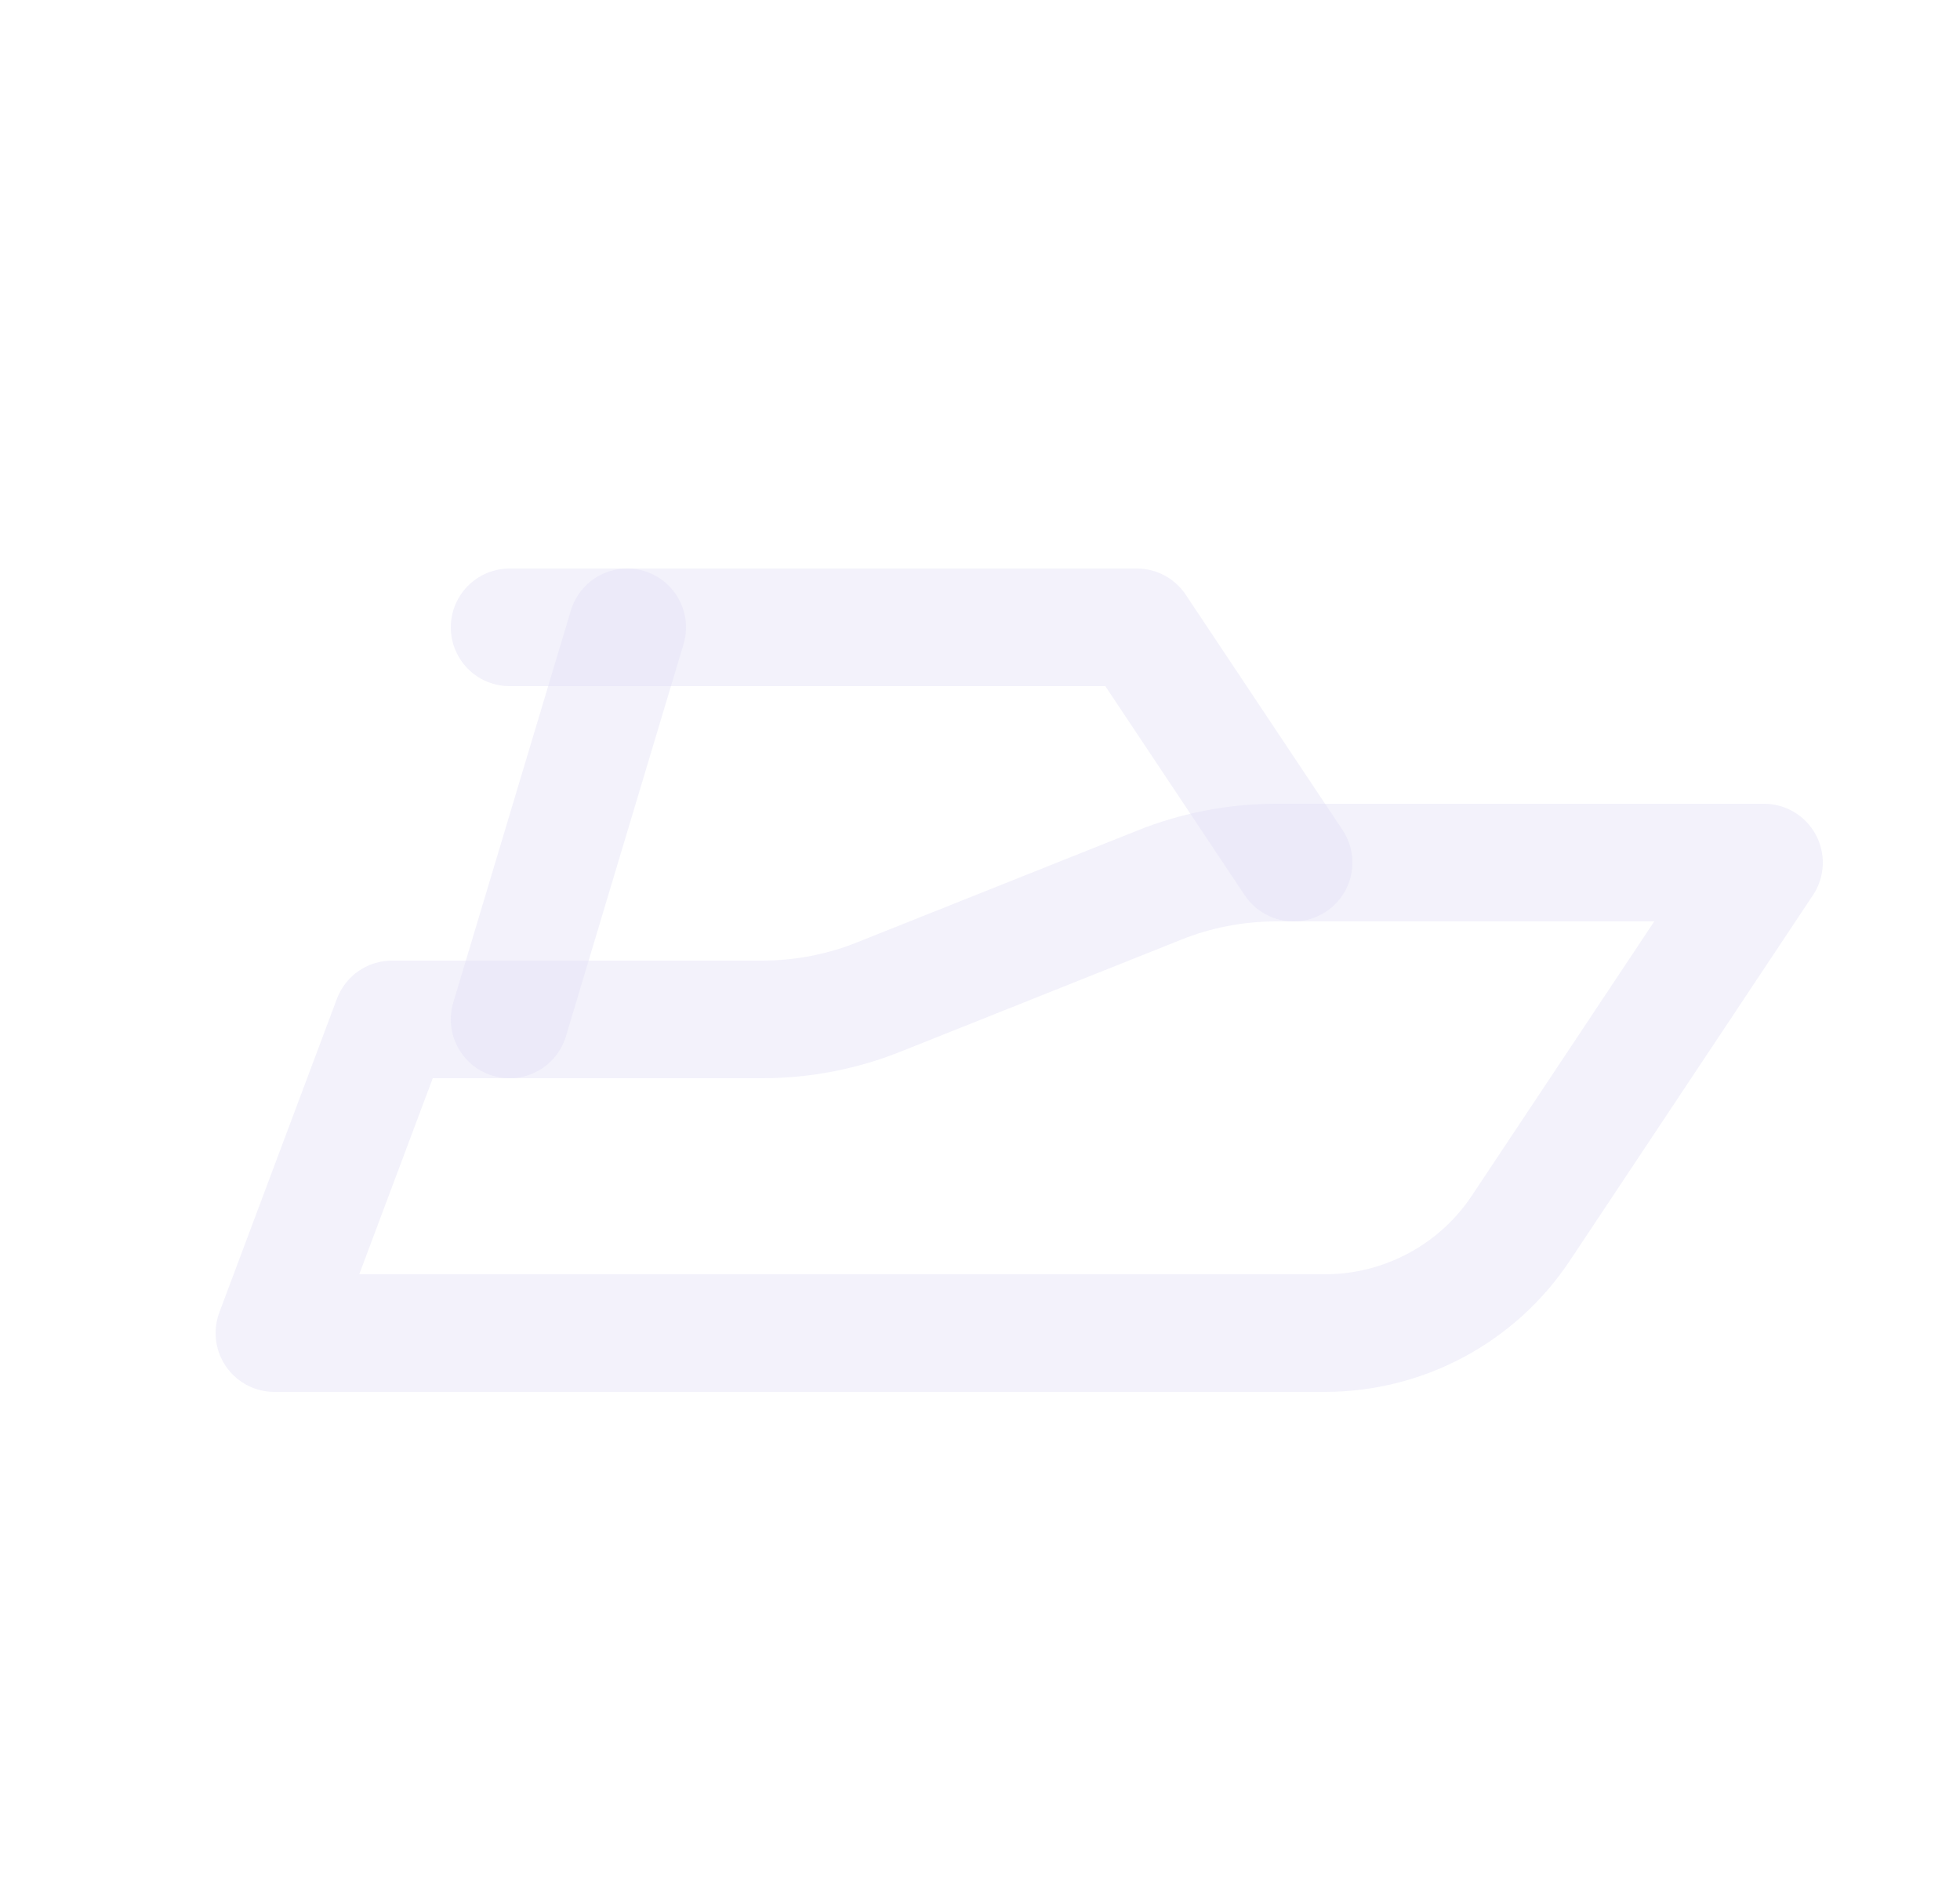 <svg width="25" height="24" viewBox="0 0 25 24" fill="none" xmlns="http://www.w3.org/2000/svg">
<path fill-rule="evenodd" clip-rule="evenodd" d="M3.5 17H16.9C17.905 17 18.844 16.497 19.4 15.66L22.5 11V11H16.27C15.759 11.001 15.254 11.099 14.78 11.29L11.22 12.71C10.746 12.901 10.241 12.999 9.73 13H6V13H5L3.5 17Z" stroke="#E1DEF5" stroke-opacity="0.4" stroke-width="1.5" stroke-linecap="round" stroke-linejoin="round"/>
<path d="M6.5 13L8 8" stroke="#E1DEF5" stroke-opacity="0.4" stroke-width="1.5" stroke-linecap="round" stroke-linejoin="round"/>
<path d="M6.5 8H14.5L16.5 11" stroke="#E1DEF5" stroke-opacity="0.4" stroke-width="1.5" stroke-linecap="round" stroke-linejoin="round"/>
</svg>

